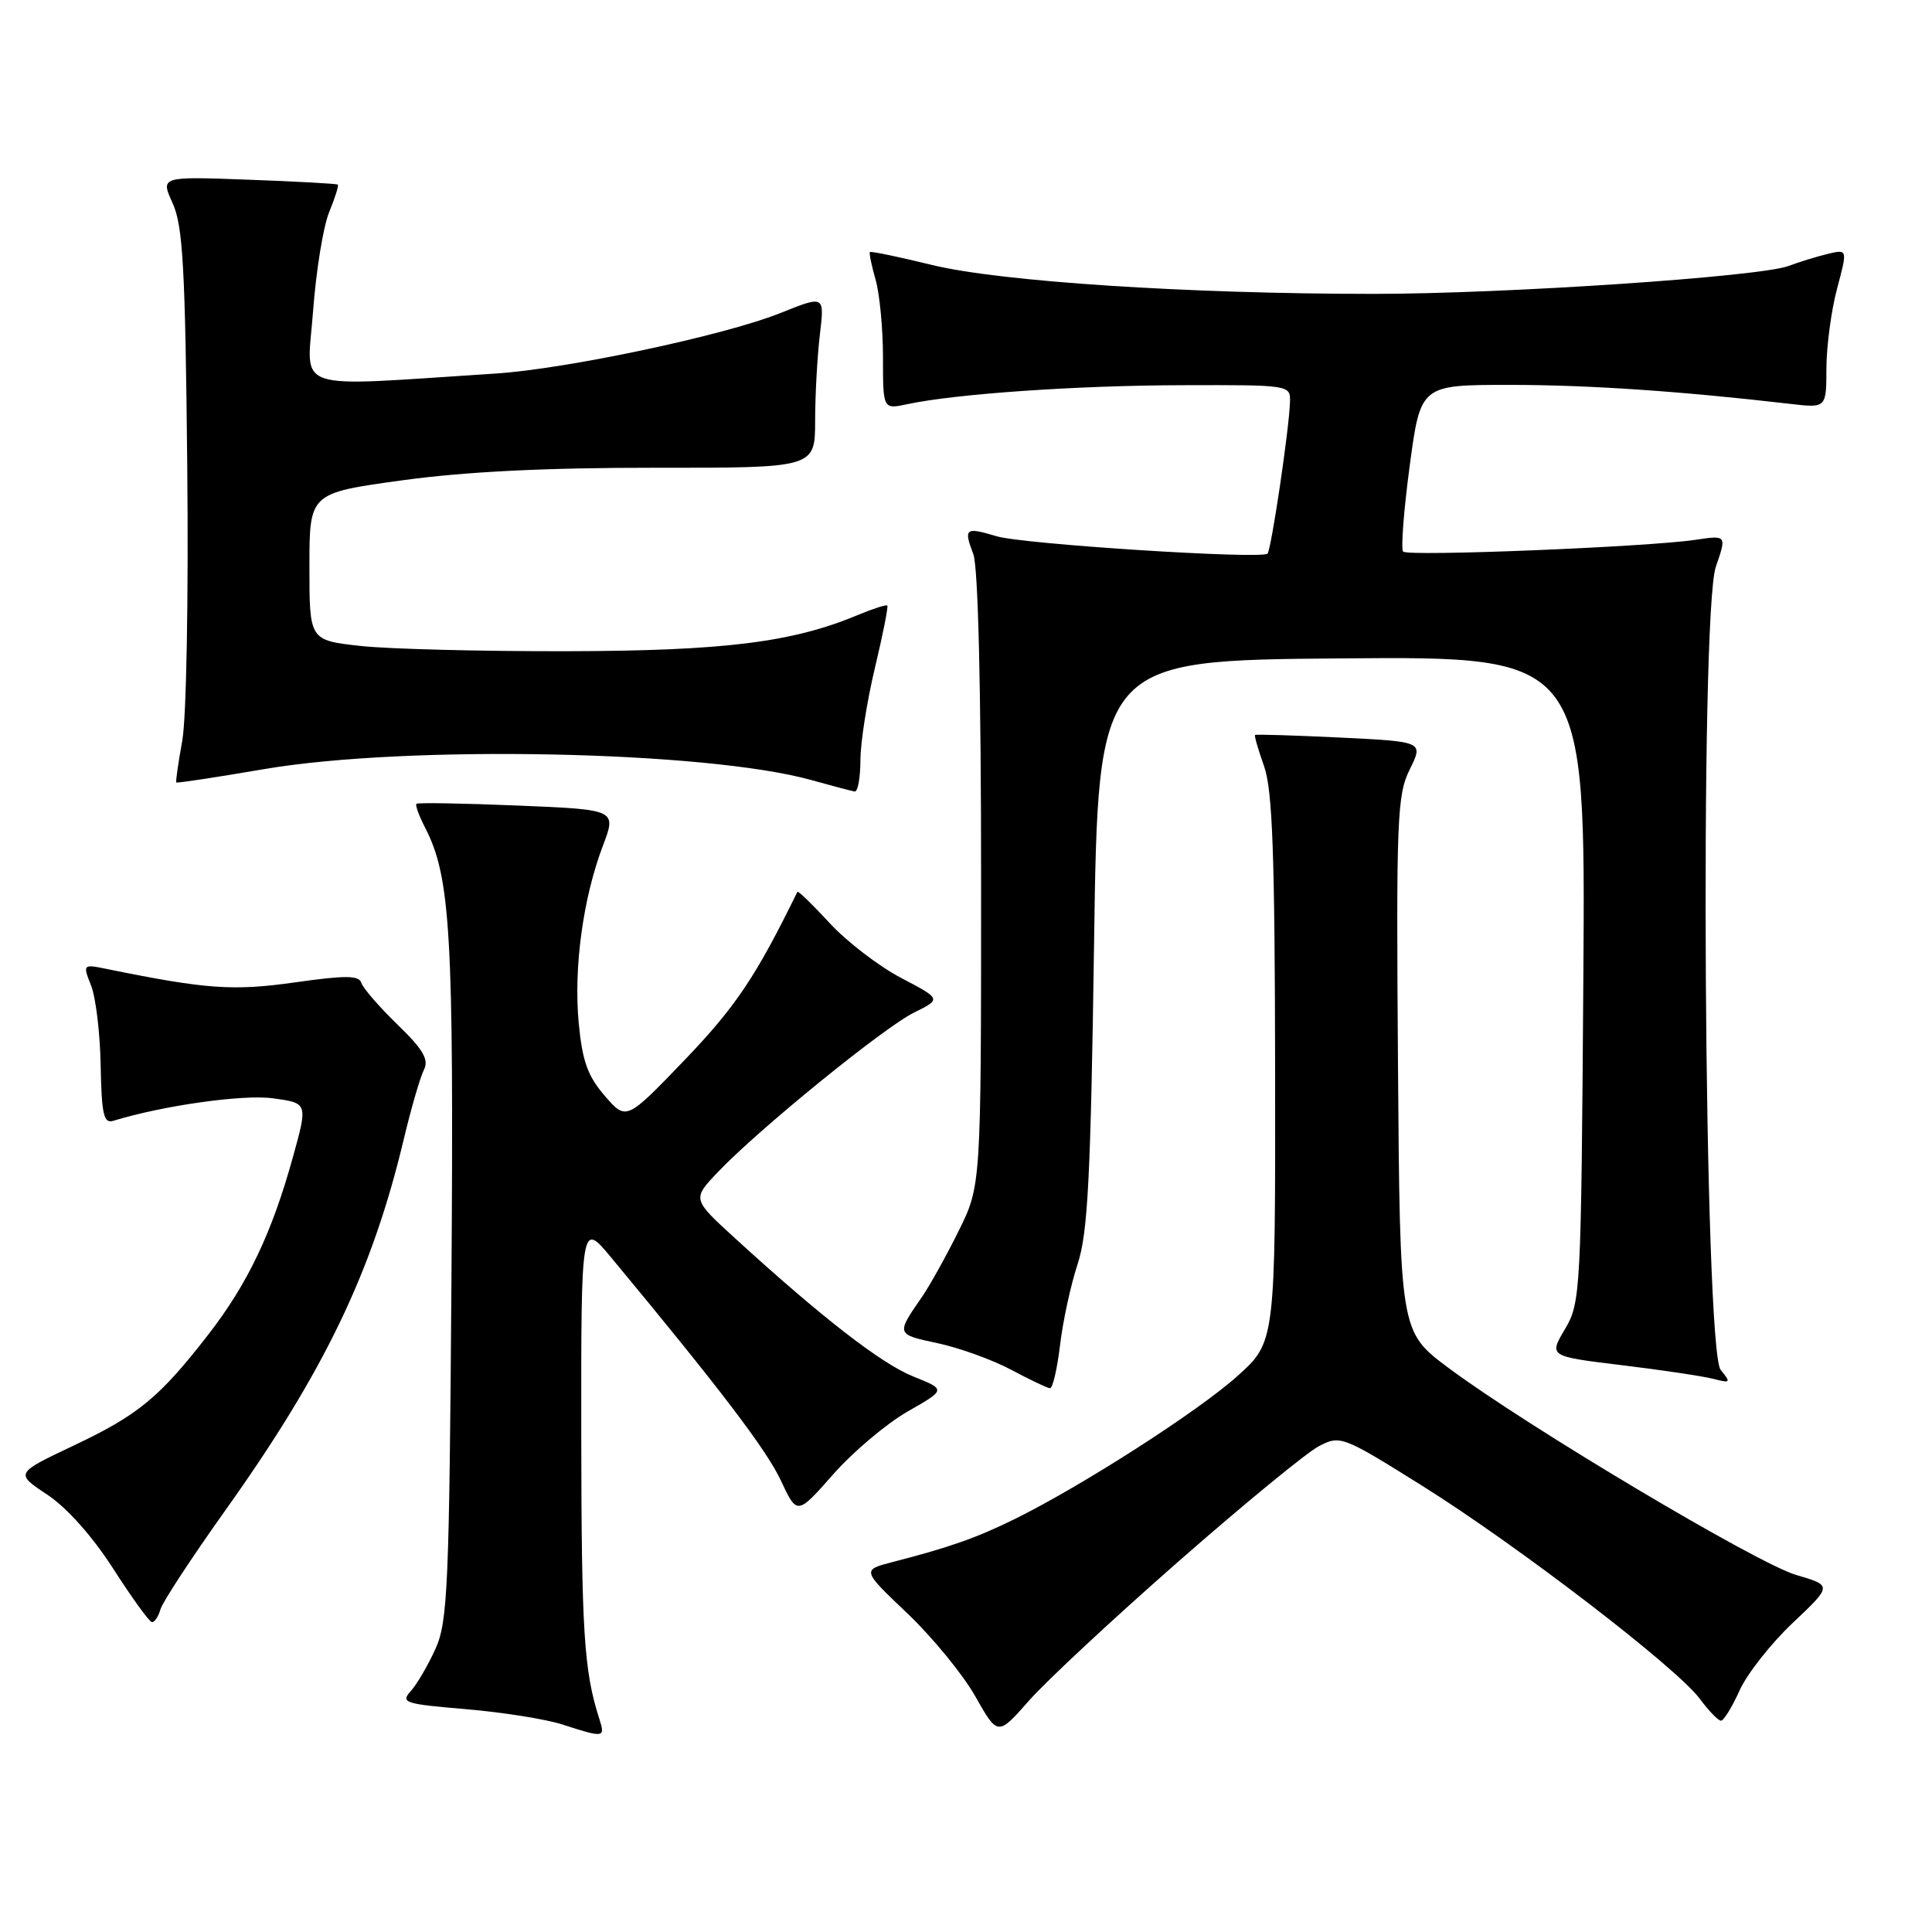<?xml version="1.0" encoding="UTF-8" standalone="no"?>
<!DOCTYPE svg PUBLIC "-//W3C//DTD SVG 1.1//EN" "http://www.w3.org/Graphics/SVG/1.1/DTD/svg11.dtd" >
<svg xmlns="http://www.w3.org/2000/svg" xmlns:xlink="http://www.w3.org/1999/xlink" version="1.1" viewBox="0 0 256 256">
 <g >
 <path fill="currentColor"
d=" M 79.41 227.75 C 77.37 221.39 77.05 216.25 77.02 190.16 C 77.00 161.83 77.00 161.83 81.01 166.66 C 95.35 183.94 101.54 192.07 103.45 196.14 C 105.62 200.78 105.62 200.78 110.40 195.36 C 113.03 192.38 117.47 188.63 120.27 187.03 C 125.36 184.13 125.36 184.13 121.01 182.39 C 116.77 180.69 108.87 174.56 97.39 164.07 C 91.72 158.89 91.72 158.89 95.11 155.32 C 100.44 149.70 117.09 136.16 121.10 134.18 C 124.74 132.38 124.74 132.38 119.40 129.58 C 116.46 128.04 112.20 124.77 109.94 122.32 C 107.67 119.86 105.75 117.99 105.66 118.17 C 100.19 129.36 97.48 133.40 90.75 140.42 C 82.99 148.50 82.99 148.50 80.14 145.21 C 77.87 142.59 77.16 140.60 76.68 135.53 C 76.00 128.20 77.26 118.97 79.89 112.06 C 81.70 107.28 81.70 107.28 68.60 106.74 C 61.40 106.44 55.35 106.34 55.18 106.51 C 55.00 106.68 55.52 108.10 56.33 109.67 C 59.70 116.20 60.14 123.73 59.82 169.50 C 59.53 210.16 59.33 214.88 57.71 218.46 C 56.73 220.64 55.25 223.17 54.43 224.08 C 53.05 225.61 53.62 225.79 61.71 226.47 C 66.55 226.88 72.30 227.79 74.50 228.50 C 80.08 230.30 80.22 230.28 79.41 227.75 Z  M 156.19 206.87 C 164.82 199.30 173.18 192.44 174.77 191.62 C 177.60 190.16 177.88 190.26 188.46 196.88 C 201.12 204.81 222.18 220.97 225.24 225.11 C 226.42 226.70 227.67 228.00 228.04 228.00 C 228.40 228.00 229.51 226.20 230.50 224.00 C 231.49 221.80 234.66 217.77 237.54 215.05 C 242.79 210.09 242.79 210.09 238.00 208.69 C 232.83 207.17 202.30 188.99 191.90 181.23 C 185.50 176.45 185.50 176.45 185.24 141.04 C 185.00 108.48 185.12 105.33 186.80 101.95 C 188.62 98.27 188.62 98.27 177.56 97.73 C 171.48 97.44 166.41 97.28 166.30 97.39 C 166.18 97.49 166.73 99.36 167.50 101.54 C 168.61 104.66 168.92 113.16 168.96 141.66 C 169.00 177.81 169.00 177.81 163.97 182.33 C 158.83 186.96 143.43 196.85 134.50 201.26 C 129.43 203.76 125.84 205.03 118.34 206.96 C 114.18 208.03 114.18 208.03 120.21 213.76 C 123.53 216.92 127.59 221.87 129.23 224.77 C 132.21 230.04 132.21 230.04 136.36 225.33 C 138.64 222.74 147.56 214.43 156.19 206.87 Z  M 21.26 213.25 C 21.53 212.29 25.40 206.39 29.85 200.14 C 42.96 181.75 49.30 168.57 53.49 151.00 C 54.47 146.88 55.68 142.72 56.17 141.76 C 56.86 140.41 56.09 139.08 52.67 135.76 C 50.25 133.42 48.10 130.93 47.88 130.24 C 47.57 129.23 45.80 129.22 39.09 130.17 C 30.90 131.33 27.36 131.08 14.23 128.41 C 10.96 127.74 10.95 127.75 12.08 130.62 C 12.70 132.20 13.27 136.98 13.34 141.24 C 13.46 147.64 13.75 148.90 14.99 148.52 C 21.55 146.50 32.19 144.99 36.15 145.53 C 40.80 146.16 40.80 146.16 38.81 153.33 C 36.04 163.35 32.83 170.08 27.66 176.76 C 21.14 185.17 18.36 187.47 9.75 191.55 C 2.00 195.22 2.00 195.22 6.25 198.04 C 8.86 199.77 12.26 203.59 15.01 207.87 C 17.48 211.73 19.79 214.91 20.13 214.94 C 20.48 214.97 20.99 214.21 21.26 213.25 Z  M 140.46 178.25 C 140.83 175.09 141.88 170.25 142.79 167.50 C 144.15 163.36 144.52 156.07 144.97 125.00 C 145.50 87.50 145.50 87.50 177.80 87.24 C 210.10 86.97 210.10 86.97 209.80 129.74 C 209.51 171.32 209.44 172.60 207.37 176.11 C 205.23 179.72 205.23 179.72 214.87 180.89 C 220.17 181.53 225.62 182.35 227.00 182.70 C 229.32 183.30 229.39 183.22 228.00 181.52 C 225.78 178.82 225.19 81.38 227.36 75.09 C 228.80 70.91 228.80 70.91 224.65 71.53 C 218.25 72.48 186.57 73.76 185.92 73.09 C 185.61 72.77 186.00 67.66 186.79 61.75 C 188.23 51.00 188.23 51.00 200.01 51.00 C 210.47 51.00 222.60 51.82 237.25 53.52 C 242.00 54.07 242.00 54.07 242.01 48.78 C 242.02 45.88 242.65 41.14 243.42 38.25 C 244.82 33.01 244.82 33.01 242.16 33.65 C 240.70 34.00 238.38 34.72 237.00 35.24 C 233.20 36.67 199.47 38.94 182.00 38.94 C 157.39 38.94 132.48 37.31 123.50 35.11 C 119.11 34.04 115.40 33.26 115.27 33.40 C 115.14 33.53 115.48 35.17 116.02 37.06 C 116.56 38.94 117.00 43.58 117.00 47.37 C 117.00 54.25 117.00 54.25 120.25 53.55 C 126.67 52.18 142.76 51.07 156.75 51.04 C 170.89 51.00 171.00 51.02 170.93 53.25 C 170.83 56.82 168.44 72.89 167.95 73.36 C 167.13 74.13 135.57 72.11 132.07 71.06 C 127.90 69.81 127.67 69.99 128.97 73.43 C 129.61 75.12 130.00 91.31 130.00 116.62 C 130.00 157.11 130.00 157.11 127.01 163.14 C 125.37 166.45 123.19 170.36 122.18 171.83 C 118.72 176.82 118.71 176.80 124.24 177.98 C 127.13 178.60 131.53 180.19 134.00 181.51 C 136.47 182.83 138.79 183.93 139.13 183.95 C 139.48 183.98 140.08 181.41 140.46 178.25 Z  M 114.01 100.75 C 114.01 98.41 114.88 92.90 115.93 88.50 C 116.98 84.11 117.72 80.39 117.57 80.24 C 117.43 80.09 115.66 80.66 113.65 81.50 C 104.96 85.13 95.90 86.25 75.00 86.29 C 63.72 86.31 51.46 86.00 47.75 85.59 C 41.00 84.84 41.00 84.84 41.00 75.09 C 41.00 65.34 41.00 65.34 53.25 63.65 C 61.61 62.50 72.24 61.97 86.75 61.98 C 108.00 62.00 108.00 62.00 108.01 55.75 C 108.01 52.31 108.30 47.17 108.64 44.31 C 109.26 39.13 109.26 39.13 103.38 41.49 C 96.00 44.45 75.03 48.90 65.62 49.50 C 38.15 51.26 40.68 52.12 41.48 41.27 C 41.88 35.89 42.84 29.97 43.62 28.10 C 44.39 26.22 44.91 24.59 44.76 24.46 C 44.62 24.34 39.27 24.04 32.88 23.81 C 21.26 23.38 21.26 23.38 22.88 26.94 C 24.24 29.92 24.55 35.54 24.81 61.65 C 24.99 79.11 24.70 95.15 24.15 98.15 C 23.62 101.09 23.26 103.58 23.36 103.68 C 23.46 103.79 28.70 102.99 35.01 101.91 C 53.91 98.69 93.57 99.48 107.50 103.36 C 110.25 104.13 112.84 104.81 113.25 104.88 C 113.66 104.94 114.00 103.09 114.01 100.75 Z "/>
</g>
</svg>